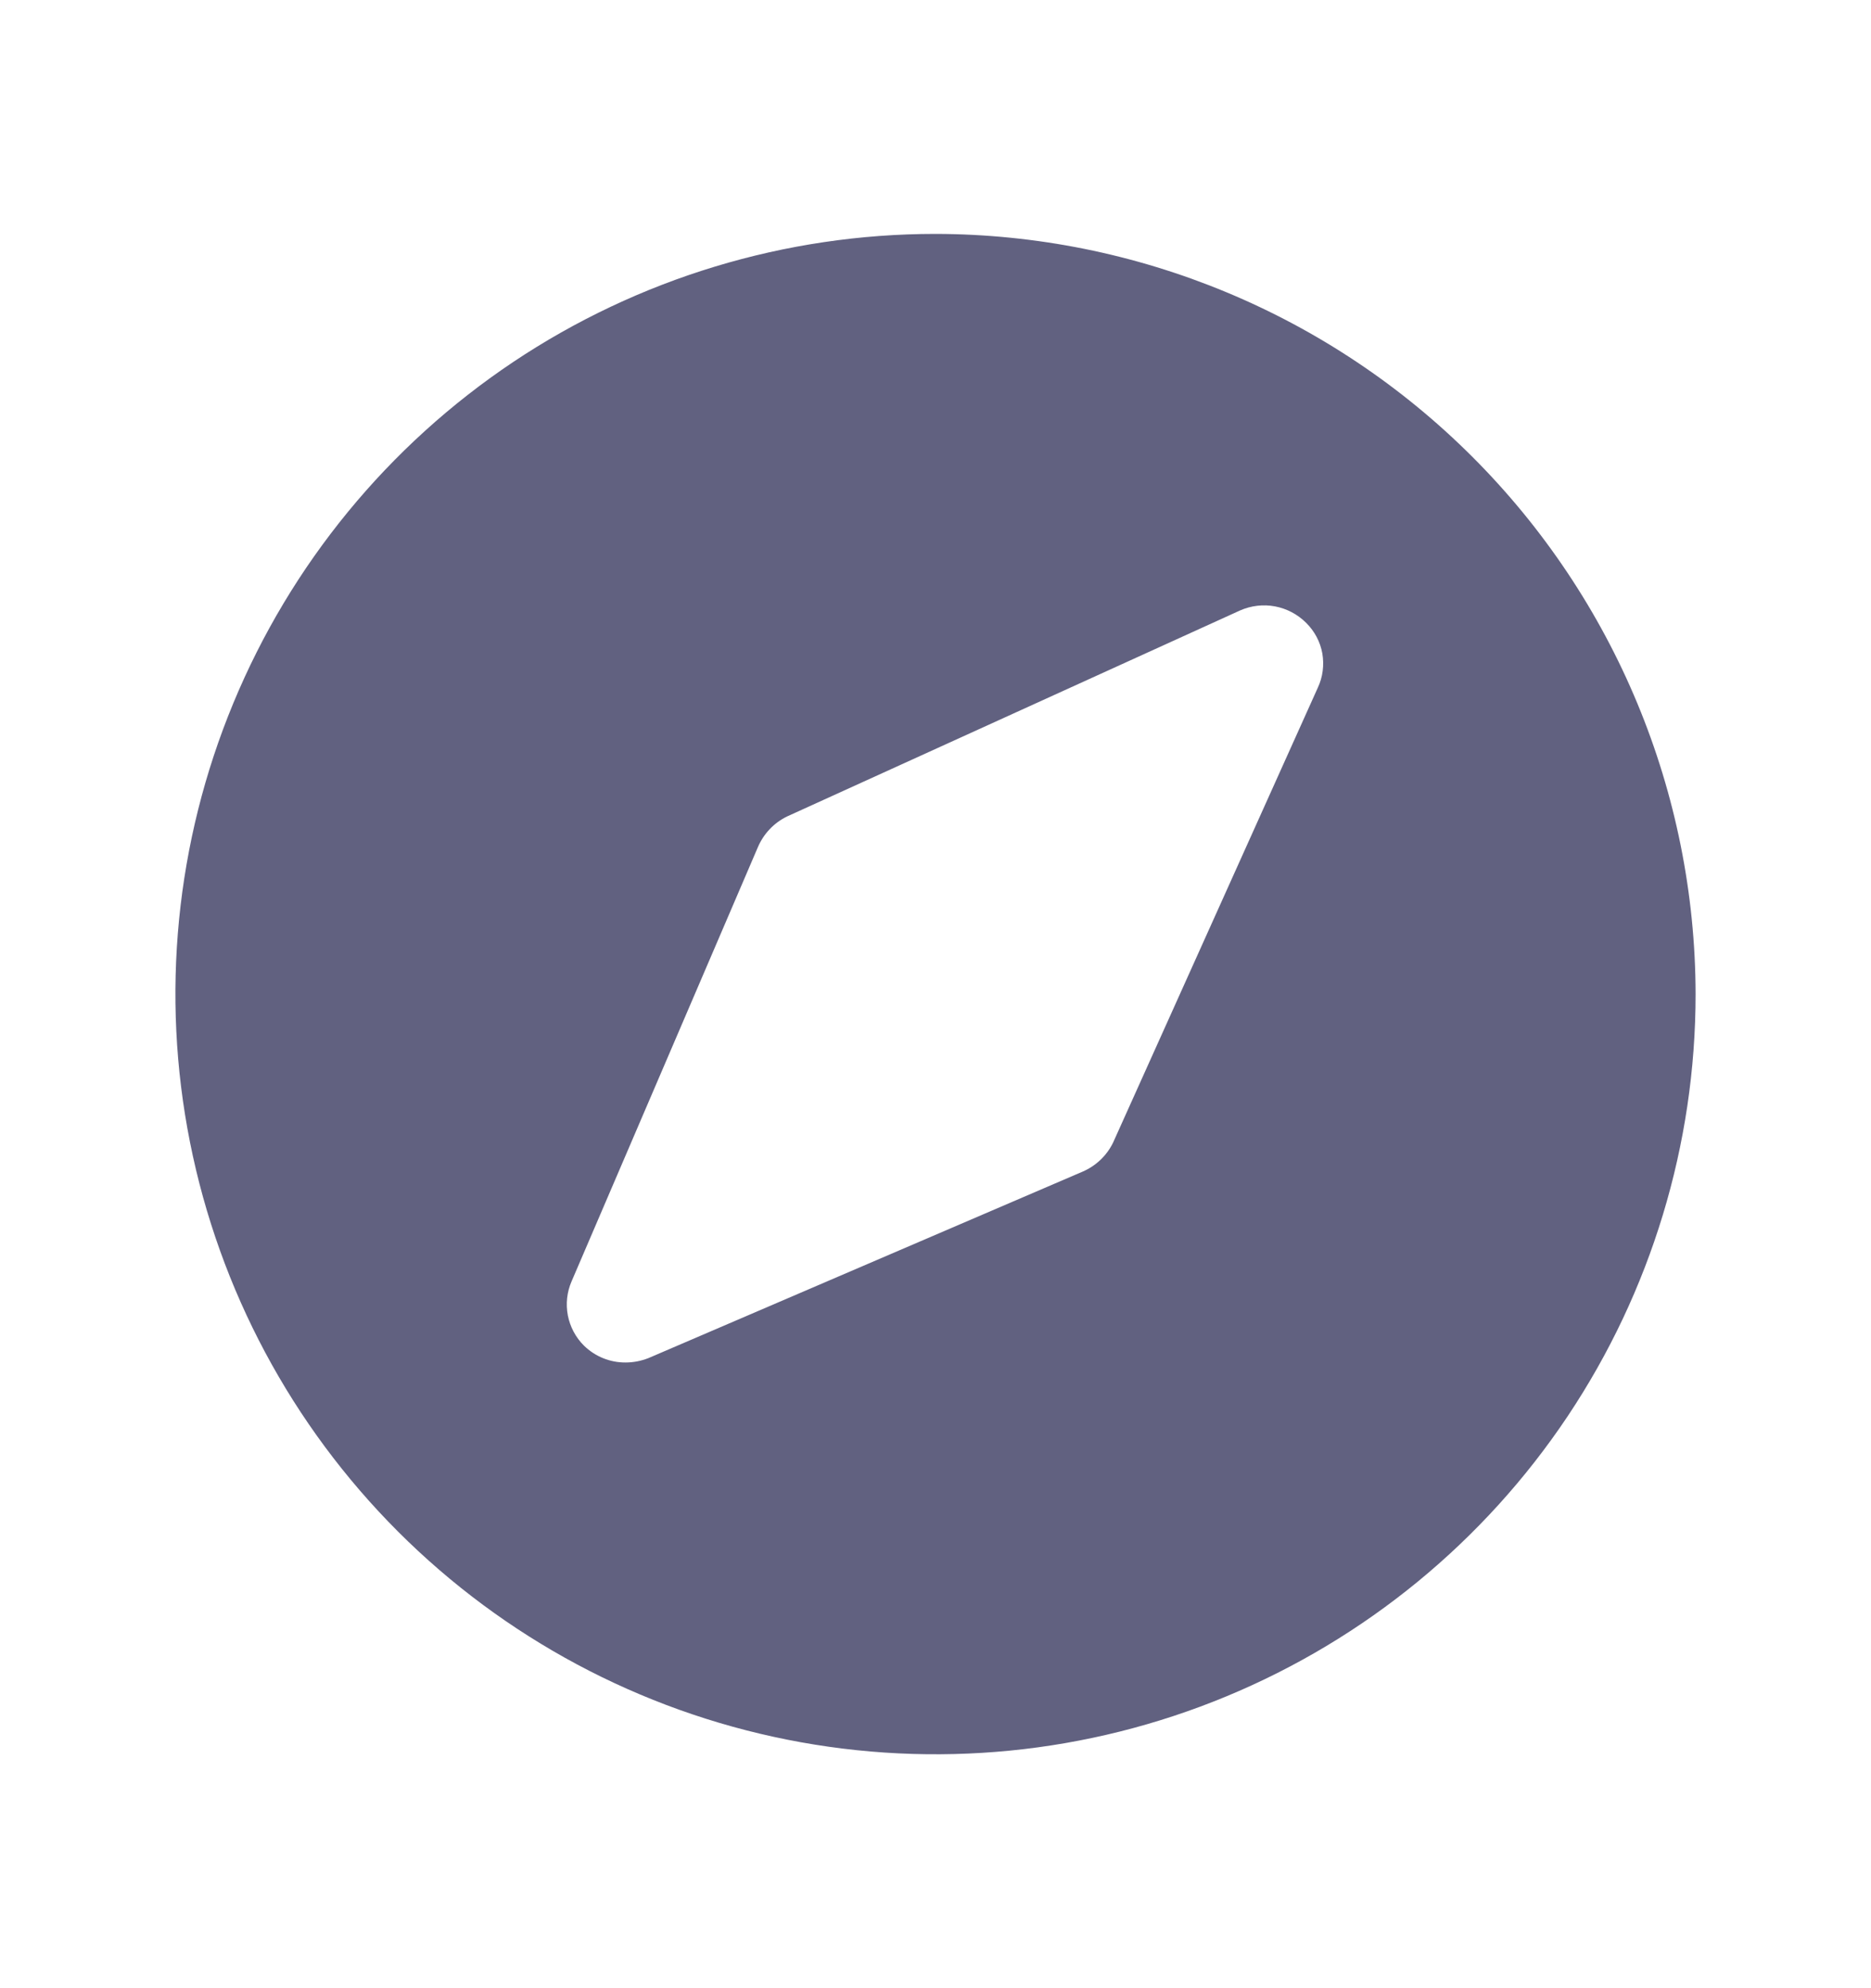 <svg width="16" height="17" viewBox="0 0 16 17" fill="none" xmlns="http://www.w3.org/2000/svg">
<path d="M8 2C6.714 2 5.458 2.381 4.389 3.095C3.32 3.81 2.487 4.825 1.995 6.013C1.503 7.2 1.374 8.507 1.625 9.768C1.876 11.029 2.495 12.187 3.404 13.096C4.313 14.005 5.471 14.624 6.732 14.875C7.993 15.126 9.3 14.997 10.487 14.505C11.675 14.013 12.69 13.18 13.405 12.111C14.119 11.042 14.5 9.786 14.5 8.5C14.497 6.777 13.811 5.126 12.592 3.907C11.374 2.689 9.723 2.003 8 2ZM11.269 5.881L9.519 9.769C9.465 9.881 9.371 9.97 9.256 10.019L5.544 11.613C5.482 11.637 5.416 11.65 5.35 11.65C5.217 11.651 5.089 11.599 4.994 11.506C4.923 11.436 4.875 11.345 4.856 11.248C4.837 11.149 4.848 11.048 4.888 10.956L6.481 7.244C6.53 7.129 6.619 7.035 6.731 6.981L10.606 5.219C10.7 5.178 10.804 5.166 10.904 5.185C11.004 5.204 11.097 5.253 11.169 5.325C11.241 5.396 11.29 5.487 11.308 5.587C11.325 5.687 11.312 5.79 11.269 5.881Z" fill="#616180"/>
</svg>
